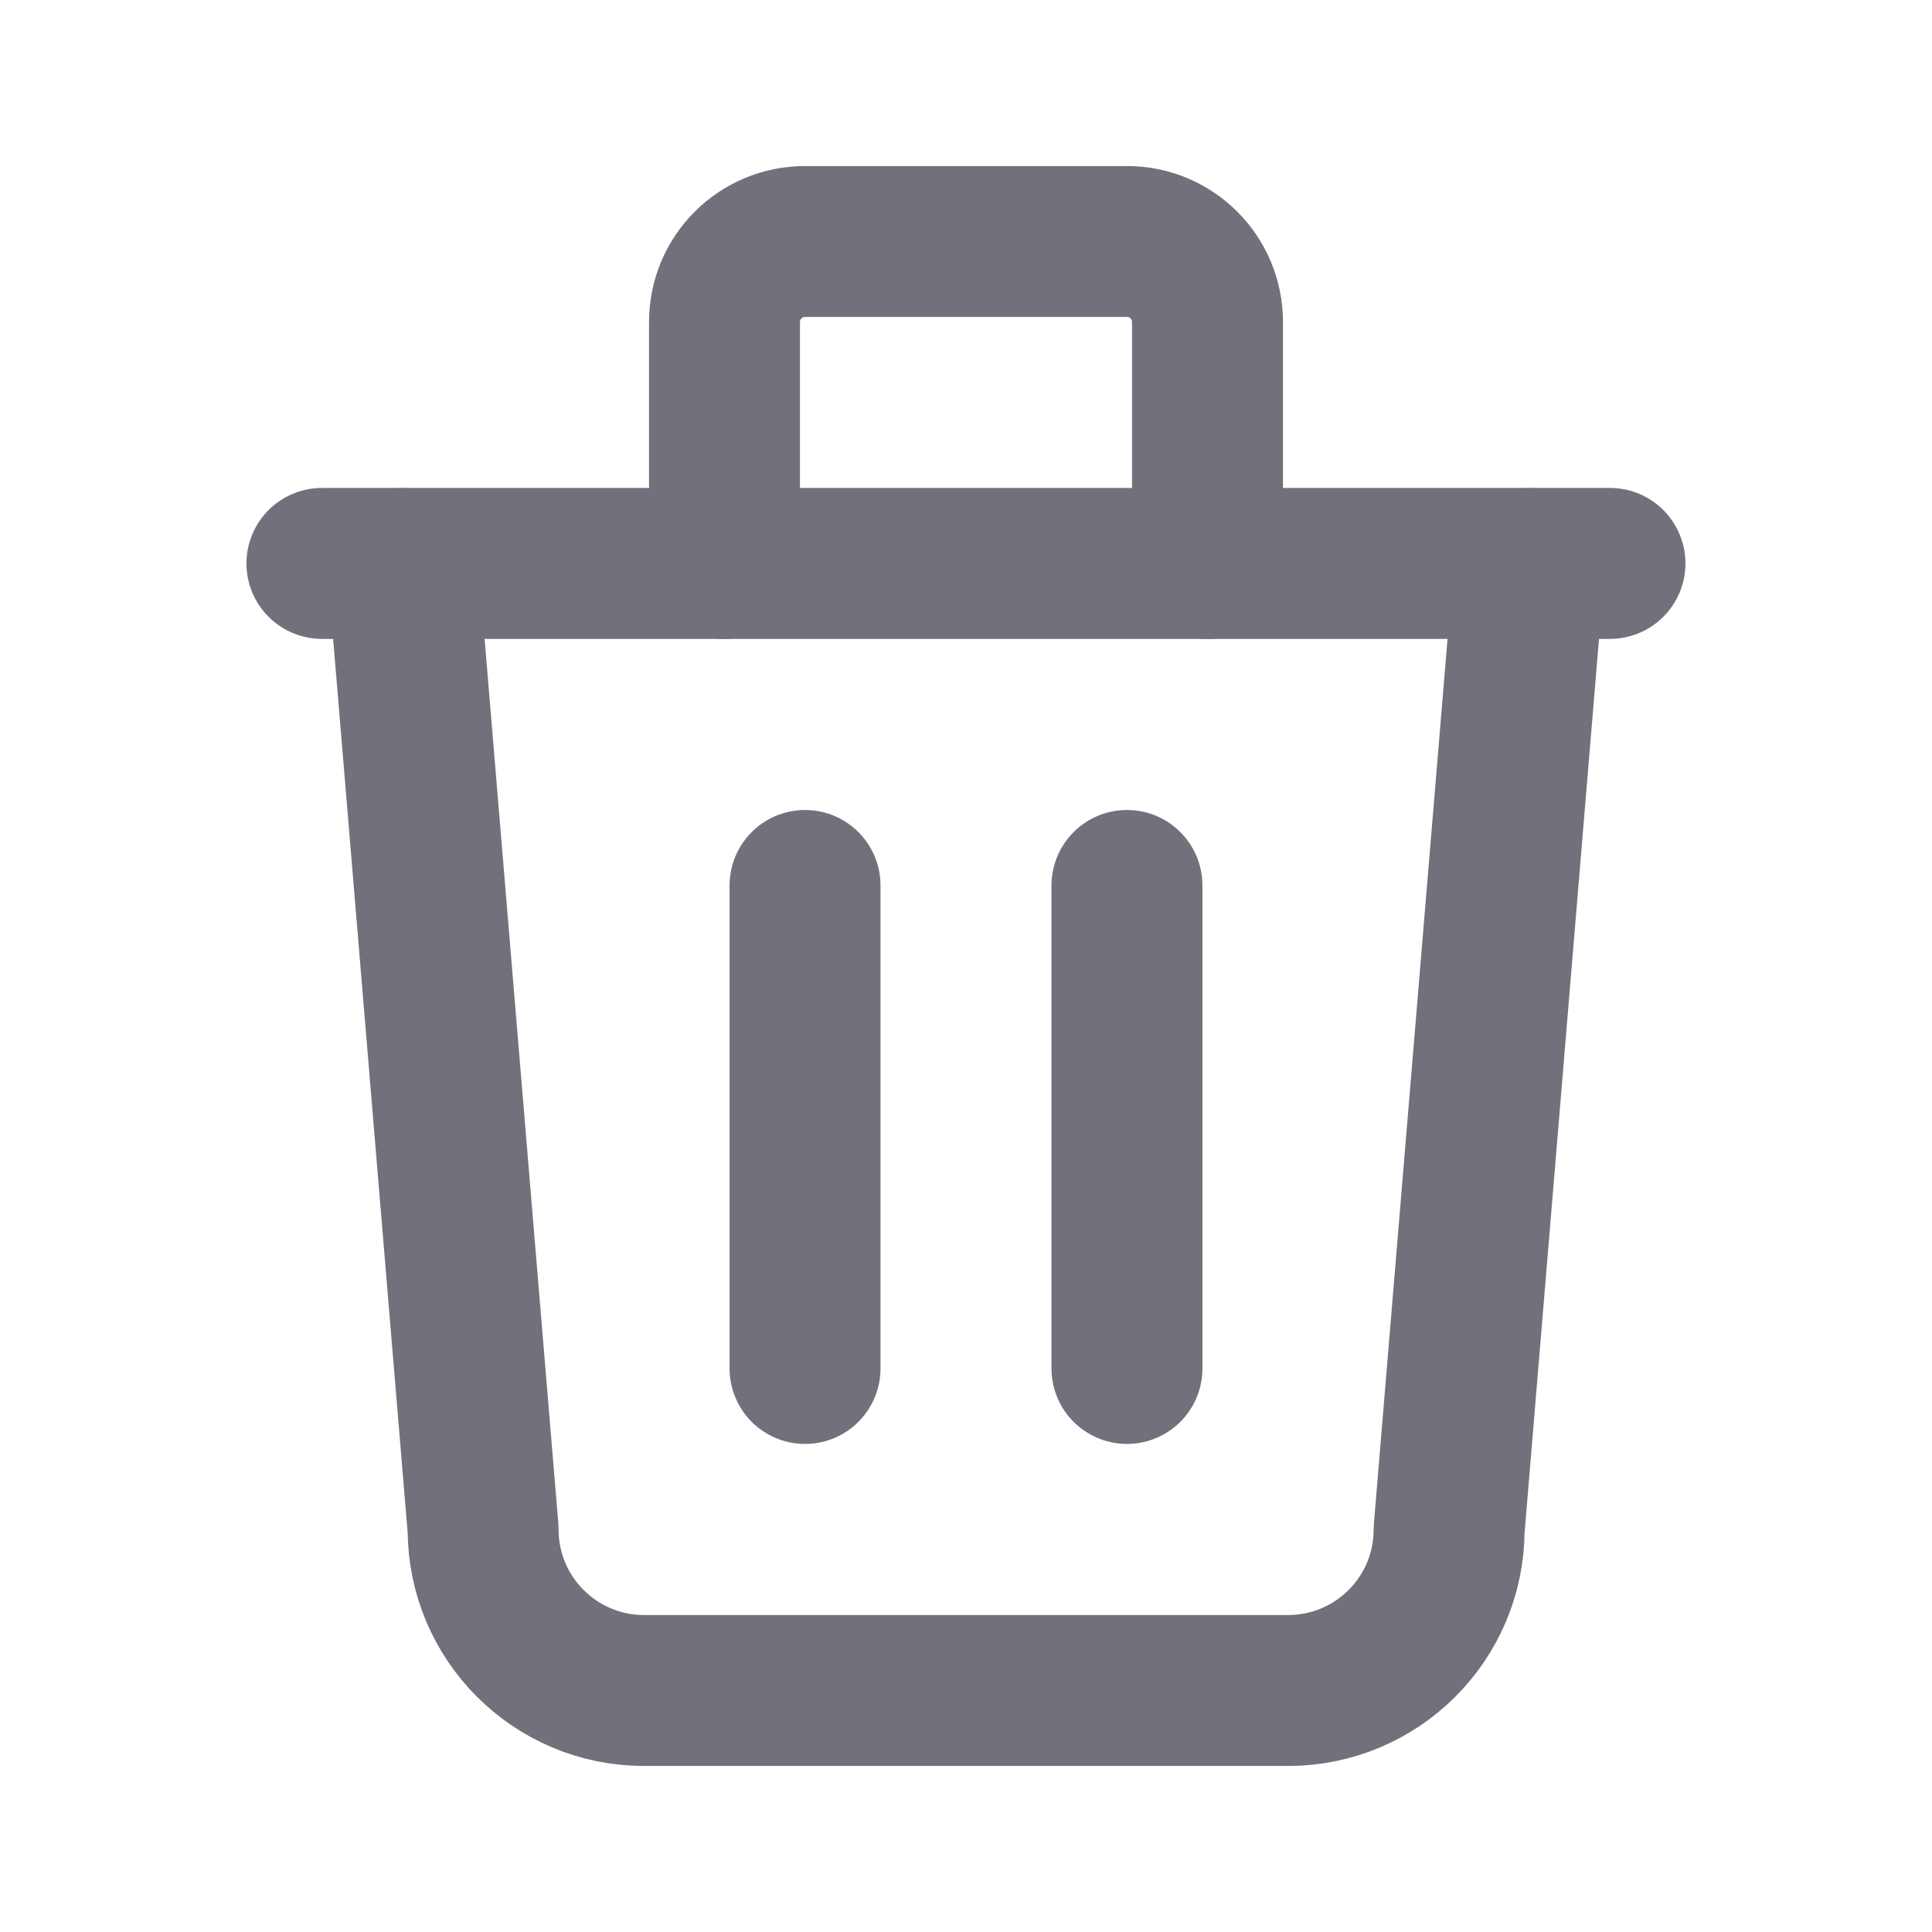 <svg width="16" height="16" viewBox="0 0 16 16" fill="none" xmlns="http://www.w3.org/2000/svg">
<path d="M2.666 4.666H13.333" stroke="#71717B" stroke-width="1.25" stroke-linecap="round" stroke-linejoin="round"/>
<path d="M6.667 7.333V11.333" stroke="#71717B" stroke-width="1.25" stroke-linecap="round" stroke-linejoin="round"/>
<path d="M9.333 7.333V11.333" stroke="#71717B" stroke-width="1.25" stroke-linecap="round" stroke-linejoin="round"/>
<path d="M3.334 4.667L4.001 12.667C4.001 13.403 4.598 14 5.334 14H10.667C11.404 14 12.001 13.403 12.001 12.667L12.667 4.667" stroke="#71717B" stroke-width="1.25" stroke-linecap="round" stroke-linejoin="round"/>
<path d="M6 4.667V2.667C6 2.298 6.298 2 6.667 2H9.333C9.702 2 10 2.298 10 2.667V4.667" stroke="#71717B" stroke-width="1.25" stroke-linecap="round" stroke-linejoin="round"/>
</svg>
